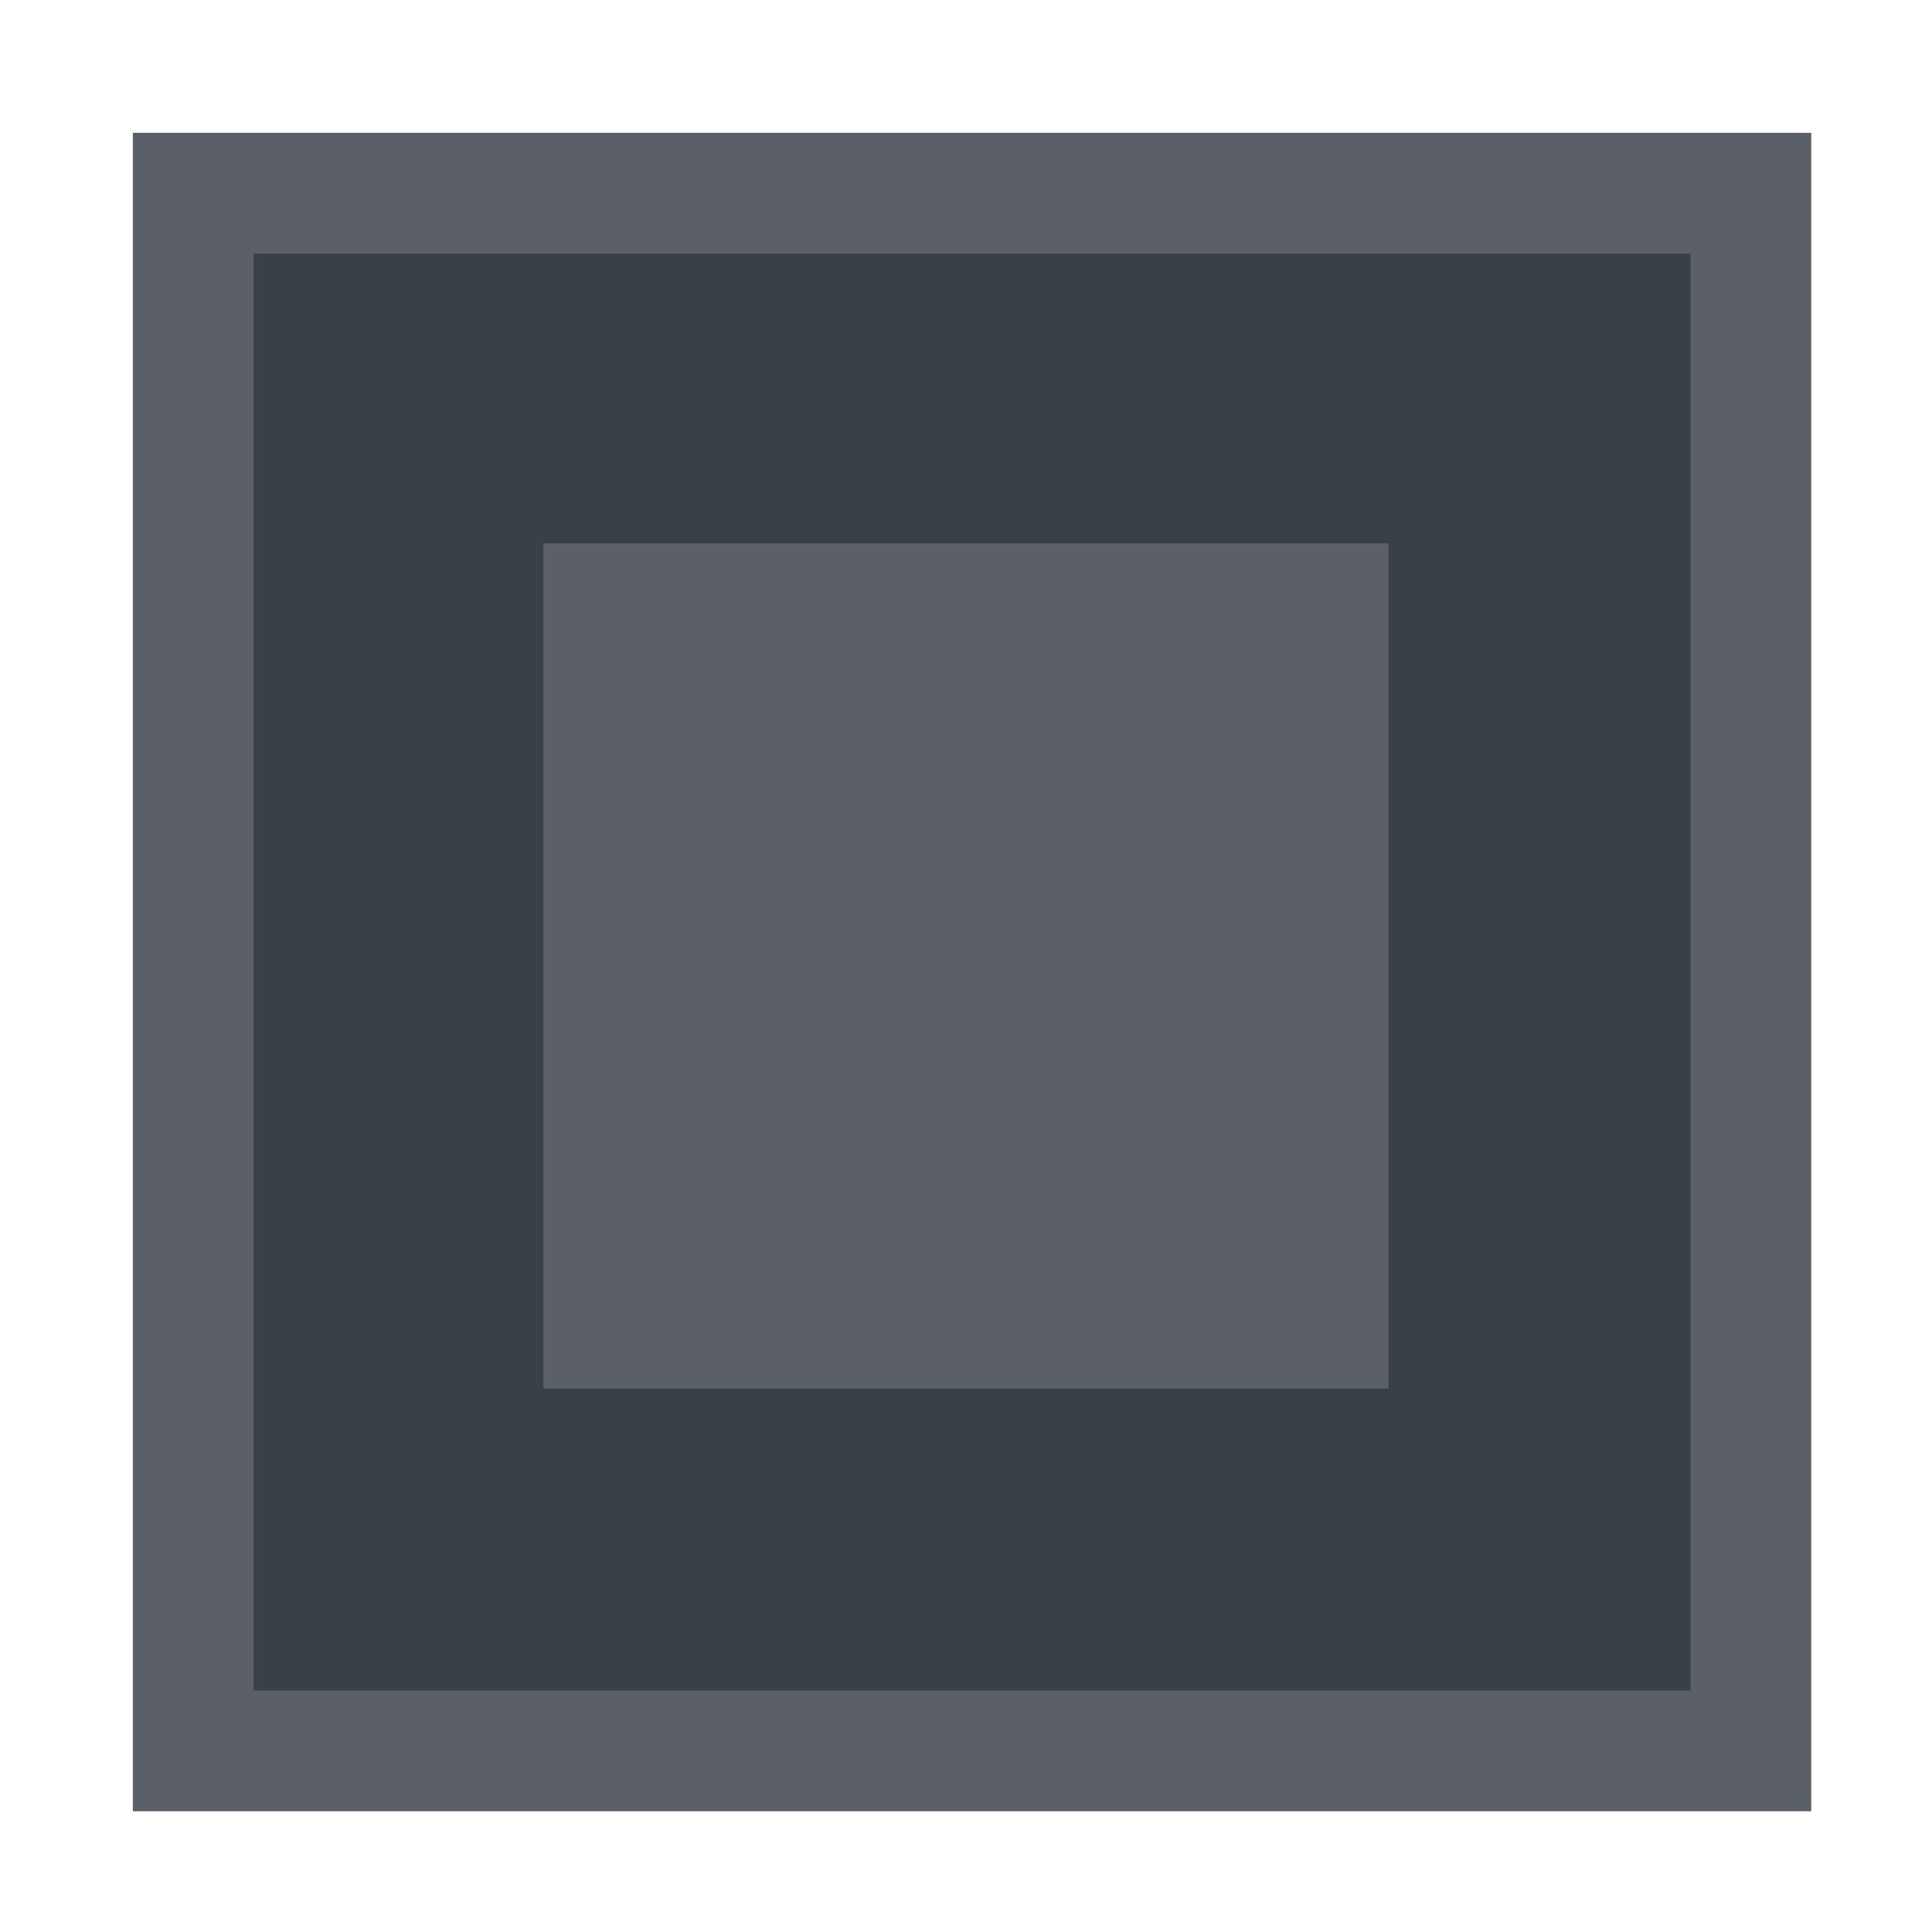 <?xml version="1.0" encoding="utf-8"?>
<!-- Generator: Adobe Illustrator 24.1.2, SVG Export Plug-In . SVG Version: 6.00 Build 0)  -->
<svg version="1.1" id="Layer_1" xmlns="http://www.w3.org/2000/svg" xmlns:xlink="http://www.w3.org/1999/xlink" x="0px" y="0px"
	 viewBox="0 0 16 16" style="enable-background:new 0 0 16 16;" xml:space="preserve">
<style type="text/css">
	.st0{fill:#394046;stroke:#5B6068;stroke-miterlimit:10;}
	.st1{display:none;fill:none;stroke:#5B6068;stroke-miterlimit:10;}
	.st2{fill:#5B6068;}
</style>
<rect x="1.6" y="1.6" class="st0" width="12.9" height="12.9"/>
<polyline class="st1" points="4.2,8.4 7.2,11.3 12.9,5.6 "/>
<rect x="4.5" y="4.5" class="st2" width="7" height="7"/>
</svg>
